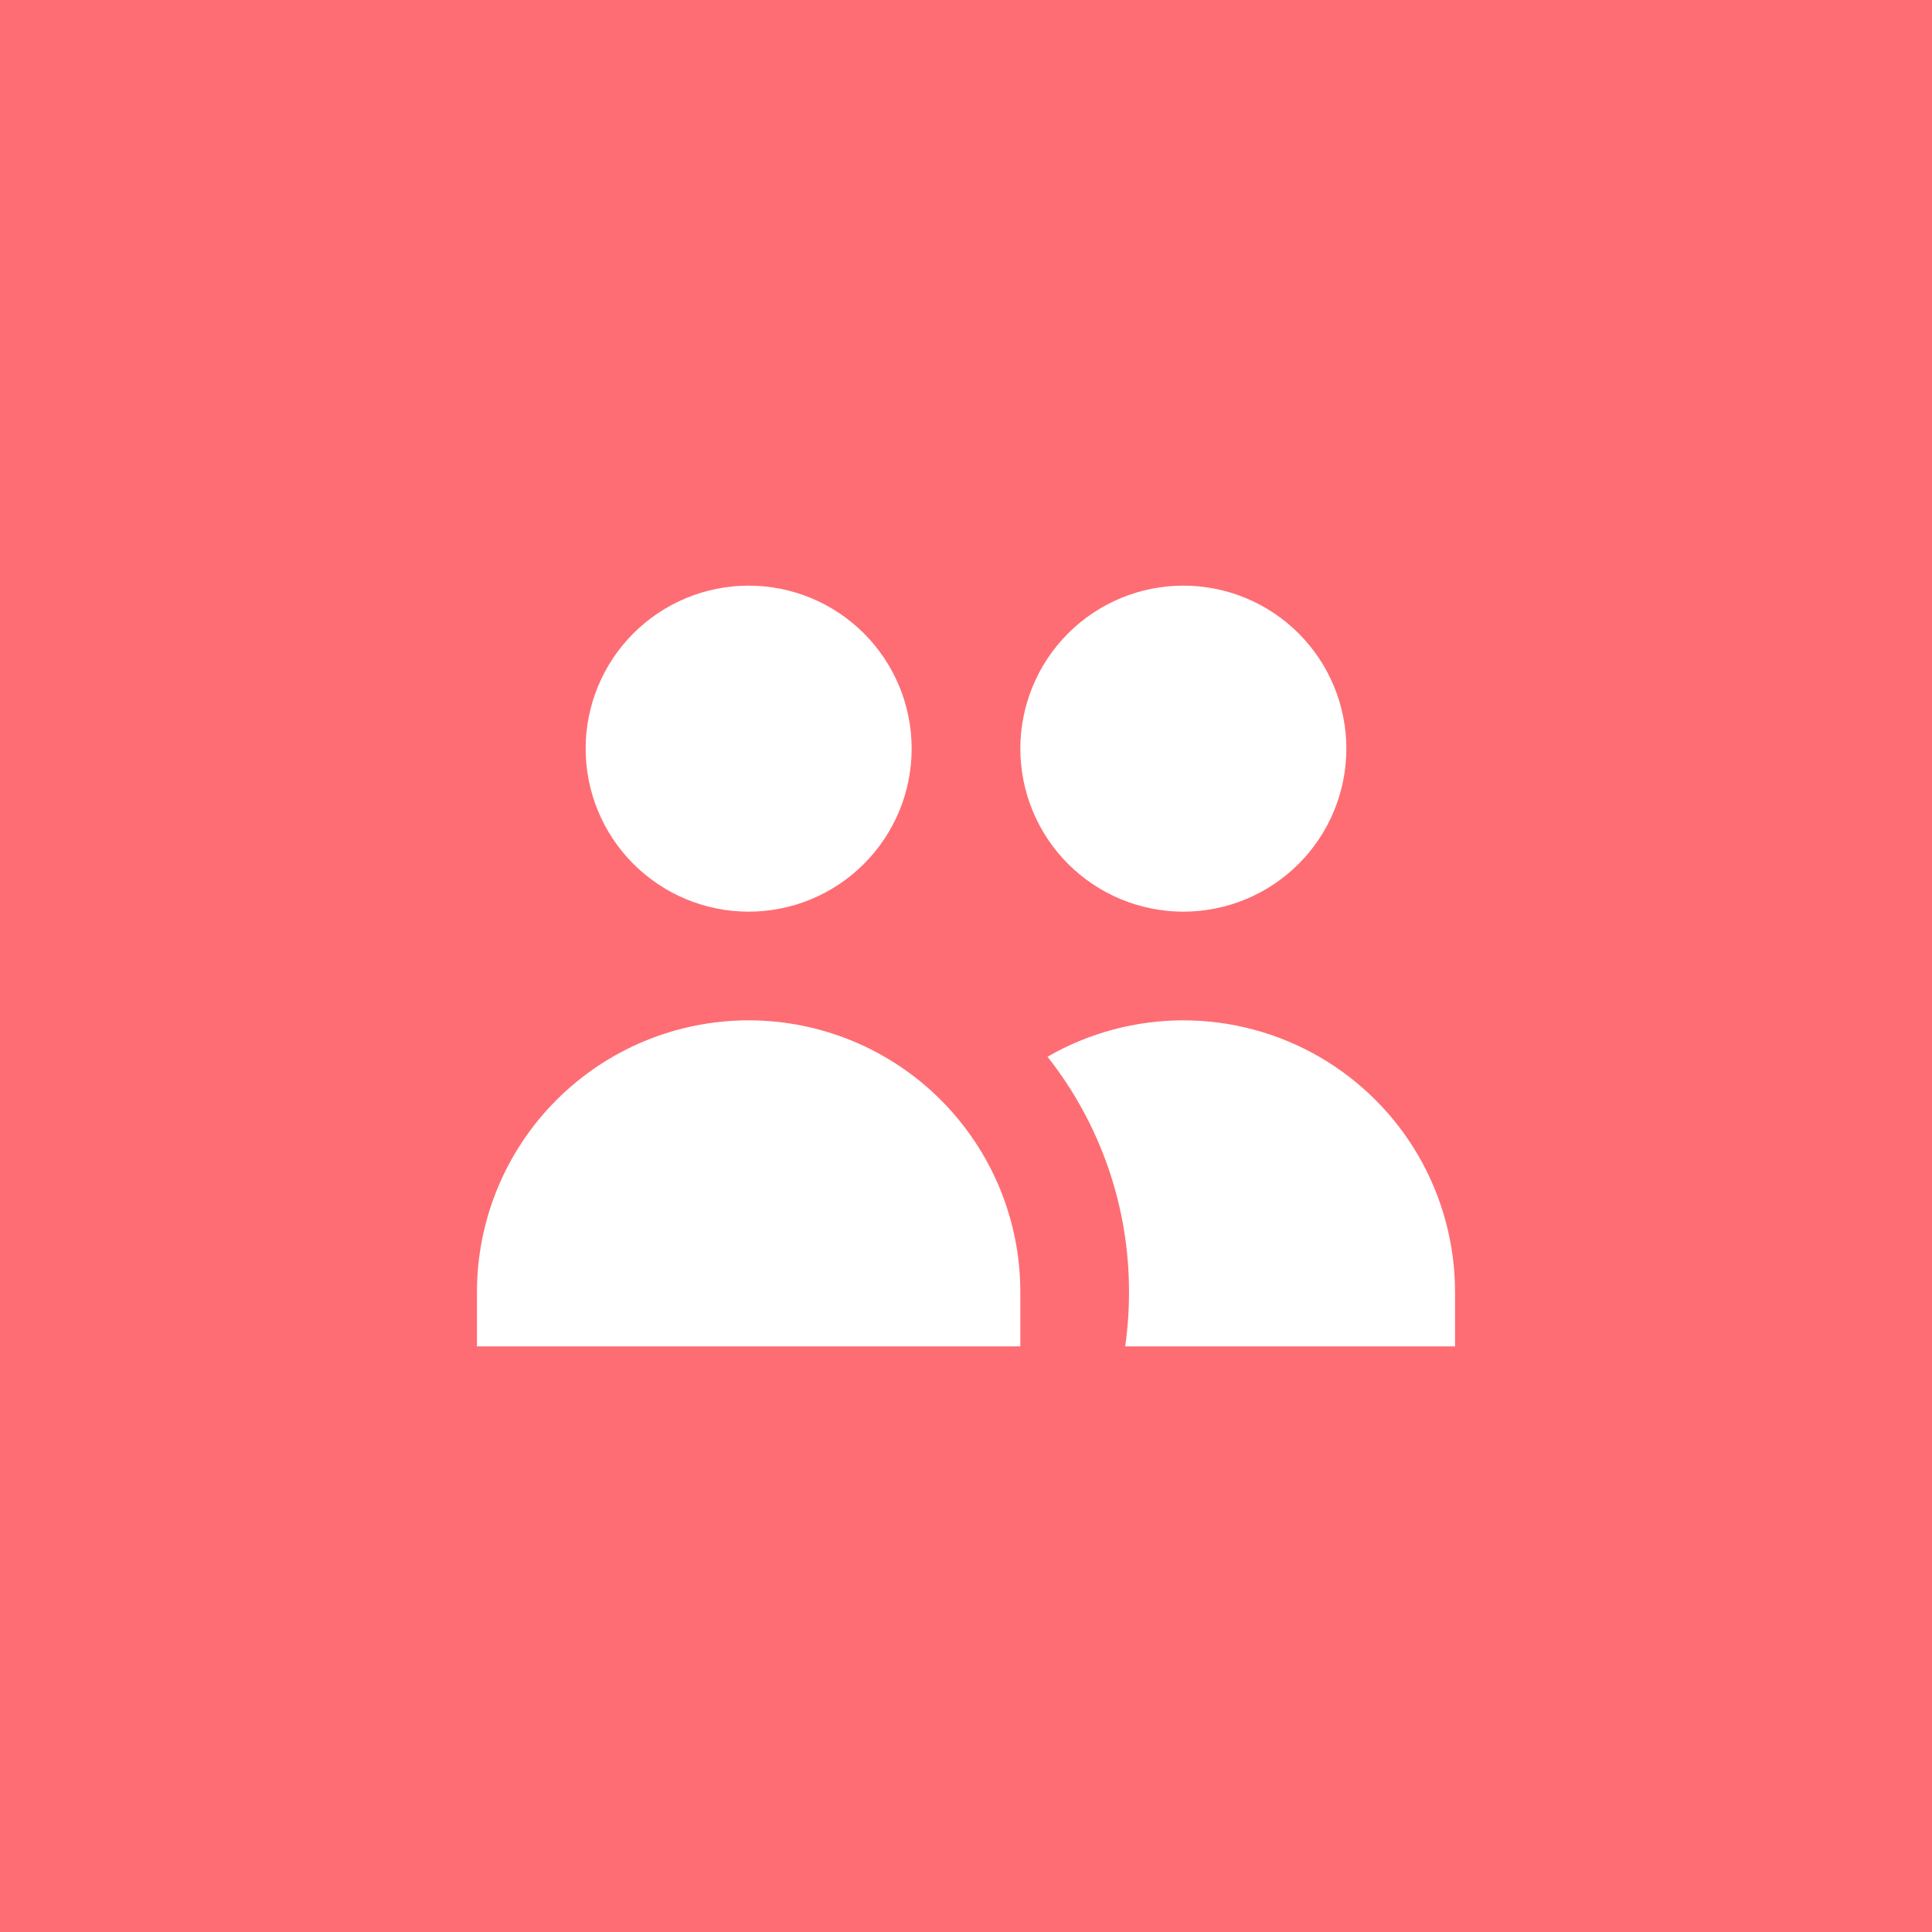 <svg width="240" height="240" viewBox="0 0 240 240" fill="none" xmlns="http://www.w3.org/2000/svg">
<rect width="240" height="240" fill="#FE6D73"/>
<path d="M113.25 93C113.25 98.371 111.117 103.521 107.319 107.319C103.521 111.117 98.371 113.25 93 113.25C87.629 113.25 82.479 111.117 78.681 107.319C74.883 103.521 72.75 98.371 72.75 93C72.75 87.629 74.883 82.479 78.681 78.681C82.479 74.883 87.629 72.75 93 72.75C98.371 72.75 103.521 74.883 107.319 78.681C111.117 82.479 113.25 87.629 113.25 93ZM167.25 93C167.25 95.659 166.726 98.293 165.709 100.749C164.691 103.206 163.199 105.439 161.319 107.319C159.439 109.199 157.206 110.691 154.749 111.709C152.292 112.726 149.659 113.25 147 113.25C144.341 113.25 141.708 112.726 139.251 111.709C136.794 110.691 134.561 109.199 132.681 107.319C130.801 105.439 129.309 103.206 128.291 100.749C127.274 98.293 126.75 95.659 126.75 93C126.75 87.629 128.883 82.479 132.681 78.681C136.479 74.883 141.629 72.75 147 72.75C152.371 72.75 157.521 74.883 161.319 78.681C165.117 82.479 167.25 87.629 167.25 93ZM139.778 167.25C140.088 165.043 140.25 162.795 140.25 160.5C140.266 149.895 136.698 139.595 130.125 131.272C135.256 128.31 141.076 126.751 147 126.751C152.924 126.751 158.744 128.31 163.875 131.272C169.005 134.234 173.266 138.495 176.228 143.625C179.19 148.756 180.75 154.576 180.75 160.5V167.25H139.778ZM93 126.75C101.951 126.75 110.535 130.306 116.865 136.635C123.194 142.965 126.75 151.549 126.75 160.5V167.25H59.25V160.5C59.25 151.549 62.806 142.965 69.135 136.635C75.465 130.306 84.049 126.75 93 126.75Z" fill="white"/>
</svg>
